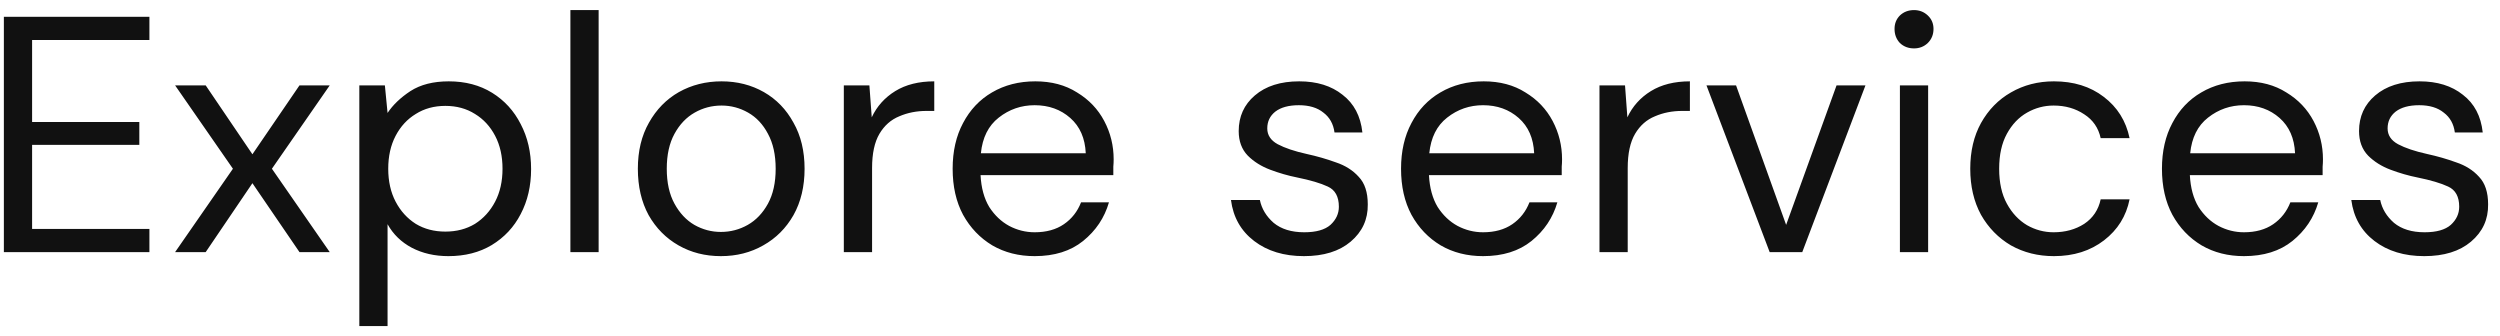 <svg width="119" height="16" viewBox="0 0 119 16" fill="none" xmlns="http://www.w3.org/2000/svg">
<path d="M0.184 12V0.8H7.112V1.904H1.528V5.808H6.632V6.896H1.528V10.896H7.112V12H0.184ZM8.335 12L11.087 8.032L8.335 4.064H9.791L12.015 7.344L14.255 4.064H15.695L12.943 8.032L15.695 12H14.255L12.015 8.72L9.791 12H8.335ZM17.104 15.52V4.064H18.32L18.448 5.376C18.704 4.992 19.067 4.645 19.536 4.336C20.016 4.027 20.624 3.872 21.36 3.872C22.149 3.872 22.837 4.053 23.424 4.416C24.011 4.779 24.464 5.275 24.784 5.904C25.115 6.533 25.28 7.248 25.28 8.048C25.28 8.848 25.115 9.563 24.784 10.192C24.464 10.811 24.005 11.301 23.408 11.664C22.821 12.016 22.133 12.192 21.344 12.192C20.693 12.192 20.112 12.059 19.6 11.792C19.099 11.525 18.715 11.152 18.448 10.672V15.52H17.104ZM21.2 11.024C21.733 11.024 22.203 10.901 22.608 10.656C23.013 10.4 23.333 10.048 23.568 9.6C23.803 9.152 23.92 8.629 23.92 8.032C23.92 7.435 23.803 6.912 23.568 6.464C23.333 6.016 23.013 5.669 22.608 5.424C22.203 5.168 21.733 5.04 21.2 5.04C20.667 5.04 20.197 5.168 19.792 5.424C19.387 5.669 19.067 6.016 18.832 6.464C18.597 6.912 18.48 7.435 18.48 8.032C18.48 8.629 18.597 9.152 18.832 9.6C19.067 10.048 19.387 10.4 19.792 10.656C20.197 10.901 20.667 11.024 21.2 11.024ZM27.151 12V0.48H28.495V12H27.151ZM34.314 12.192C33.567 12.192 32.895 12.021 32.298 11.68C31.7 11.339 31.226 10.859 30.874 10.24C30.532 9.611 30.362 8.875 30.362 8.032C30.362 7.189 30.538 6.459 30.89 5.84C31.242 5.211 31.716 4.725 32.314 4.384C32.922 4.043 33.599 3.872 34.346 3.872C35.092 3.872 35.764 4.043 36.362 4.384C36.959 4.725 37.428 5.211 37.77 5.84C38.122 6.459 38.298 7.189 38.298 8.032C38.298 8.875 38.122 9.611 37.77 10.24C37.418 10.859 36.938 11.339 36.33 11.68C35.732 12.021 35.06 12.192 34.314 12.192ZM34.314 11.04C34.772 11.04 35.199 10.928 35.594 10.704C35.988 10.48 36.308 10.144 36.554 9.696C36.799 9.248 36.922 8.693 36.922 8.032C36.922 7.371 36.799 6.816 36.554 6.368C36.319 5.92 36.004 5.584 35.61 5.36C35.215 5.136 34.794 5.024 34.346 5.024C33.887 5.024 33.46 5.136 33.066 5.36C32.671 5.584 32.351 5.92 32.106 6.368C31.86 6.816 31.738 7.371 31.738 8.032C31.738 8.693 31.86 9.248 32.106 9.696C32.351 10.144 32.666 10.48 33.05 10.704C33.444 10.928 33.866 11.04 34.314 11.04ZM40.166 12V4.064H41.383L41.495 5.584C41.74 5.061 42.113 4.645 42.614 4.336C43.116 4.027 43.734 3.872 44.471 3.872V5.28H44.102C43.633 5.28 43.201 5.365 42.806 5.536C42.412 5.696 42.097 5.973 41.862 6.368C41.628 6.763 41.511 7.307 41.511 8V12H40.166ZM49.25 12.192C48.493 12.192 47.821 12.021 47.234 11.68C46.648 11.328 46.184 10.843 45.842 10.224C45.511 9.605 45.346 8.875 45.346 8.032C45.346 7.2 45.511 6.475 45.842 5.856C46.173 5.227 46.632 4.741 47.218 4.4C47.816 4.048 48.504 3.872 49.282 3.872C50.05 3.872 50.712 4.048 51.266 4.4C51.831 4.741 52.264 5.195 52.562 5.76C52.861 6.325 53.01 6.933 53.01 7.584C53.01 7.701 53.005 7.819 52.994 7.936C52.994 8.053 52.994 8.187 52.994 8.336H46.674C46.706 8.944 46.845 9.451 47.09 9.856C47.346 10.251 47.661 10.549 48.034 10.752C48.418 10.955 48.824 11.056 49.25 11.056C49.805 11.056 50.269 10.928 50.642 10.672C51.016 10.416 51.288 10.069 51.458 9.632H52.786C52.573 10.368 52.162 10.981 51.554 11.472C50.957 11.952 50.189 12.192 49.25 12.192ZM49.25 5.008C48.61 5.008 48.039 5.205 47.538 5.6C47.047 5.984 46.765 6.549 46.69 7.296H51.682C51.65 6.581 51.405 6.021 50.946 5.616C50.487 5.211 49.922 5.008 49.25 5.008ZM62.066 12.192C61.117 12.192 60.327 11.952 59.698 11.472C59.069 10.992 58.7 10.341 58.594 9.52H59.97C60.055 9.936 60.274 10.299 60.626 10.608C60.989 10.907 61.474 11.056 62.082 11.056C62.647 11.056 63.063 10.939 63.33 10.704C63.596 10.459 63.73 10.171 63.73 9.84C63.73 9.36 63.554 9.04 63.202 8.88C62.861 8.72 62.375 8.576 61.746 8.448C61.319 8.363 60.892 8.24 60.466 8.08C60.039 7.92 59.682 7.696 59.394 7.408C59.106 7.109 58.962 6.72 58.962 6.24C58.962 5.547 59.218 4.981 59.73 4.544C60.252 4.096 60.956 3.872 61.842 3.872C62.684 3.872 63.373 4.085 63.906 4.512C64.45 4.928 64.764 5.525 64.85 6.304H63.522C63.468 5.899 63.292 5.584 62.994 5.36C62.706 5.125 62.316 5.008 61.826 5.008C61.346 5.008 60.972 5.109 60.706 5.312C60.45 5.515 60.322 5.781 60.322 6.112C60.322 6.432 60.487 6.683 60.818 6.864C61.159 7.045 61.618 7.2 62.194 7.328C62.684 7.435 63.148 7.568 63.586 7.728C64.034 7.877 64.397 8.107 64.674 8.416C64.962 8.715 65.106 9.152 65.106 9.728C65.117 10.443 64.844 11.035 64.29 11.504C63.746 11.963 63.005 12.192 62.066 12.192ZM70.594 12.192C69.837 12.192 69.165 12.021 68.578 11.68C67.991 11.328 67.527 10.843 67.186 10.224C66.855 9.605 66.69 8.875 66.69 8.032C66.69 7.2 66.855 6.475 67.186 5.856C67.516 5.227 67.975 4.741 68.562 4.4C69.159 4.048 69.847 3.872 70.626 3.872C71.394 3.872 72.055 4.048 72.61 4.4C73.175 4.741 73.607 5.195 73.906 5.76C74.204 6.325 74.354 6.933 74.354 7.584C74.354 7.701 74.349 7.819 74.338 7.936C74.338 8.053 74.338 8.187 74.338 8.336H68.018C68.05 8.944 68.189 9.451 68.434 9.856C68.69 10.251 69.004 10.549 69.378 10.752C69.762 10.955 70.167 11.056 70.594 11.056C71.148 11.056 71.612 10.928 71.986 10.672C72.359 10.416 72.631 10.069 72.802 9.632H74.13C73.916 10.368 73.506 10.981 72.898 11.472C72.3 11.952 71.532 12.192 70.594 12.192ZM70.594 5.008C69.954 5.008 69.383 5.205 68.882 5.6C68.391 5.984 68.109 6.549 68.034 7.296H73.026C72.994 6.581 72.749 6.021 72.29 5.616C71.831 5.211 71.266 5.008 70.594 5.008ZM76.135 12V4.064H77.351L77.463 5.584C77.709 5.061 78.082 4.645 78.583 4.336C79.085 4.027 79.703 3.872 80.439 3.872V5.28H80.071C79.602 5.28 79.17 5.365 78.775 5.536C78.381 5.696 78.066 5.973 77.831 6.368C77.597 6.763 77.479 7.307 77.479 8V12H76.135ZM84.236 12L81.228 4.064H82.636L85.02 10.704L87.42 4.064H88.796L85.788 12H84.236ZM91.108 2.304C90.841 2.304 90.617 2.219 90.436 2.048C90.265 1.867 90.18 1.643 90.18 1.376C90.18 1.12 90.265 0.907 90.436 0.736C90.617 0.565 90.841 0.48 91.108 0.48C91.364 0.48 91.582 0.565 91.763 0.736C91.945 0.907 92.035 1.12 92.035 1.376C92.035 1.643 91.945 1.867 91.763 2.048C91.582 2.219 91.364 2.304 91.108 2.304ZM90.436 12V4.064H91.779V12H90.436ZM97.768 12.192C97.01 12.192 96.328 12.021 95.72 11.68C95.122 11.328 94.648 10.843 94.296 10.224C93.954 9.595 93.784 8.864 93.784 8.032C93.784 7.2 93.954 6.475 94.296 5.856C94.648 5.227 95.122 4.741 95.72 4.4C96.328 4.048 97.01 3.872 97.768 3.872C98.706 3.872 99.496 4.117 100.136 4.608C100.786 5.099 101.197 5.755 101.368 6.576H99.992C99.885 6.085 99.624 5.707 99.208 5.44C98.792 5.163 98.306 5.024 97.752 5.024C97.304 5.024 96.882 5.136 96.488 5.36C96.093 5.584 95.773 5.92 95.528 6.368C95.282 6.816 95.16 7.371 95.16 8.032C95.16 8.693 95.282 9.248 95.528 9.696C95.773 10.144 96.093 10.485 96.488 10.72C96.882 10.944 97.304 11.056 97.752 11.056C98.306 11.056 98.792 10.923 99.208 10.656C99.624 10.379 99.885 9.989 99.992 9.488H101.368C101.208 10.288 100.802 10.939 100.152 11.44C99.501 11.941 98.706 12.192 97.768 12.192ZM106.813 12.192C106.055 12.192 105.383 12.021 104.797 11.68C104.21 11.328 103.746 10.843 103.405 10.224C103.074 9.605 102.909 8.875 102.909 8.032C102.909 7.2 103.074 6.475 103.405 5.856C103.735 5.227 104.194 4.741 104.781 4.4C105.378 4.048 106.066 3.872 106.845 3.872C107.613 3.872 108.274 4.048 108.829 4.4C109.394 4.741 109.826 5.195 110.125 5.76C110.423 6.325 110.573 6.933 110.573 7.584C110.573 7.701 110.567 7.819 110.557 7.936C110.557 8.053 110.557 8.187 110.557 8.336H104.237C104.269 8.944 104.407 9.451 104.653 9.856C104.909 10.251 105.223 10.549 105.597 10.752C105.981 10.955 106.386 11.056 106.813 11.056C107.367 11.056 107.831 10.928 108.205 10.672C108.578 10.416 108.85 10.069 109.021 9.632H110.349C110.135 10.368 109.725 10.981 109.117 11.472C108.519 11.952 107.751 12.192 106.813 12.192ZM106.813 5.008C106.173 5.008 105.602 5.205 105.101 5.6C104.61 5.984 104.327 6.549 104.253 7.296H109.245C109.213 6.581 108.967 6.021 108.509 5.616C108.05 5.211 107.485 5.008 106.813 5.008ZM115.394 12.192C114.445 12.192 113.655 11.952 113.026 11.472C112.397 10.992 112.029 10.341 111.922 9.52H113.298C113.383 9.936 113.602 10.299 113.954 10.608C114.317 10.907 114.802 11.056 115.41 11.056C115.975 11.056 116.391 10.939 116.658 10.704C116.925 10.459 117.058 10.171 117.058 9.84C117.058 9.36 116.882 9.04 116.53 8.88C116.189 8.72 115.703 8.576 115.074 8.448C114.647 8.363 114.221 8.24 113.794 8.08C113.367 7.92 113.01 7.696 112.722 7.408C112.434 7.109 112.29 6.72 112.29 6.24C112.29 5.547 112.546 4.981 113.058 4.544C113.581 4.096 114.285 3.872 115.17 3.872C116.013 3.872 116.701 4.085 117.234 4.512C117.778 4.928 118.093 5.525 118.178 6.304H116.85C116.797 5.899 116.621 5.584 116.322 5.36C116.034 5.125 115.645 5.008 115.154 5.008C114.674 5.008 114.301 5.109 114.034 5.312C113.778 5.515 113.65 5.781 113.65 6.112C113.65 6.432 113.815 6.683 114.146 6.864C114.487 7.045 114.946 7.2 115.522 7.328C116.013 7.435 116.477 7.568 116.914 7.728C117.362 7.877 117.725 8.107 118.002 8.416C118.29 8.715 118.434 9.152 118.434 9.728C118.445 10.443 118.173 11.035 117.618 11.504C117.074 11.963 116.333 12.192 115.394 12.192Z" fill="#111111"/>
</svg>
